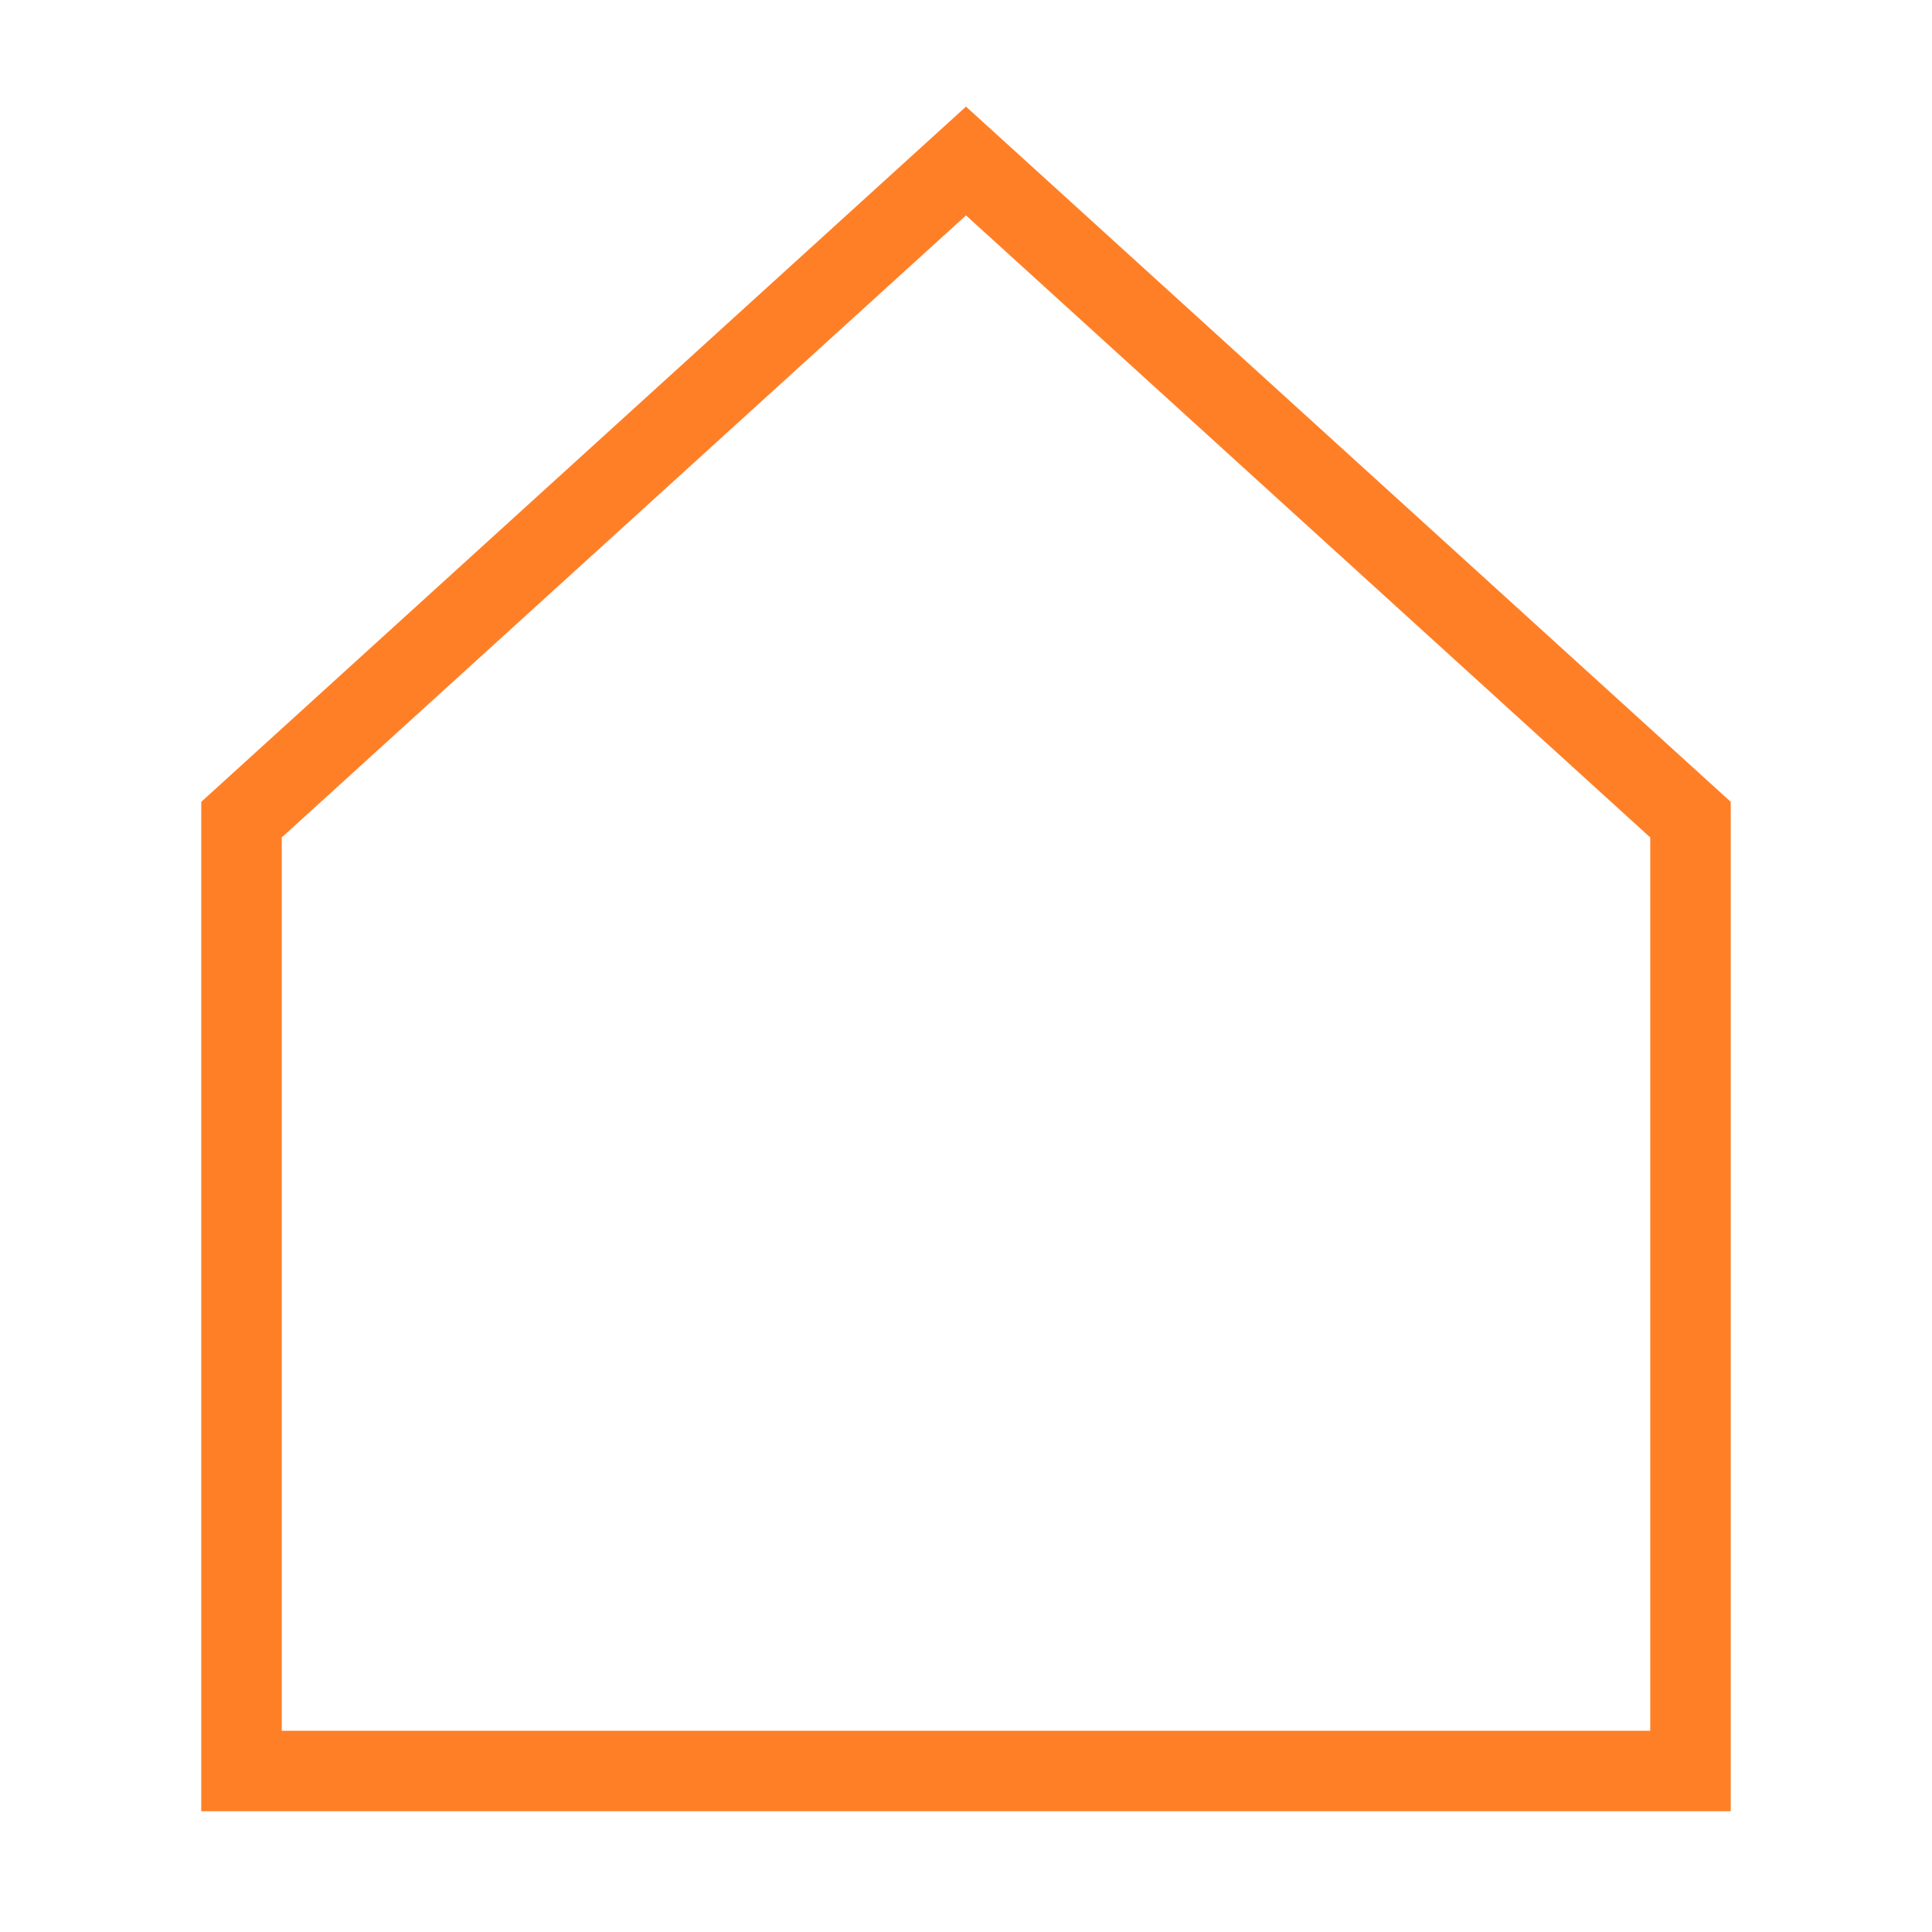 <svg role="img" xmlns="http://www.w3.org/2000/svg" width="24px" height="24px" viewBox="0 0 24 24" aria-labelledby="homeIconTitle" stroke="#FF7F27" stroke-width="1" stroke-linecap="square" stroke-linejoin="miter" fill="none" color="#FF7F27"> <title id="homeIconTitle">Home</title> <path d="M3 10.182V22h18V10.182L12 2z"/> </svg>